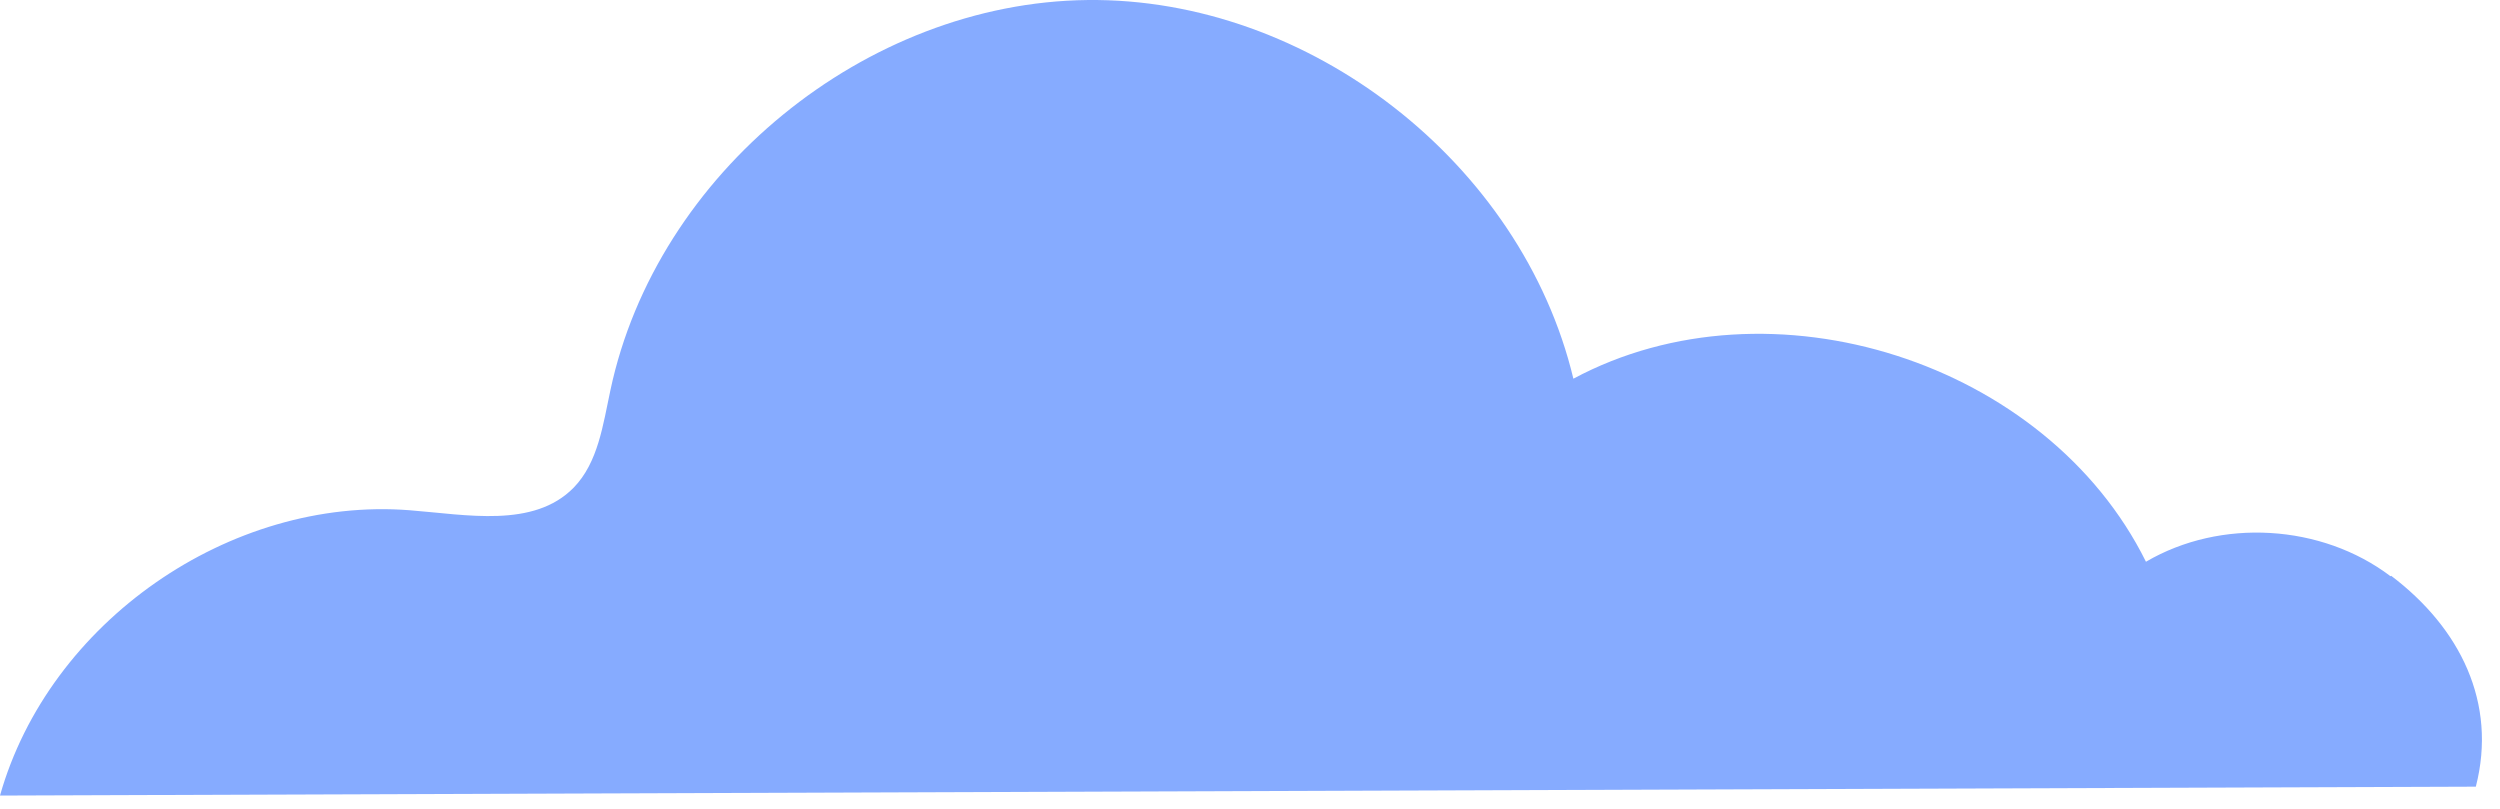 <svg width="102" height="33" viewBox="0 0 102 33" fill="none" xmlns="http://www.w3.org/2000/svg">
<path d="M97.532 23.509C94.716 21.377 90.598 21.136 87.555 22.919C83.512 14.756 72.233 11.143 64.194 15.451C62.089 6.653 53.414 -0.105 44.36 0.001C35.306 0.107 26.783 7.076 24.905 15.92C24.602 17.326 24.406 18.868 23.406 19.896C21.771 21.559 19.046 21 16.715 20.818C9.372 20.244 1.998 25.384 0 32.459L101.014 32.096C101.892 28.679 100.378 25.625 97.562 23.494L97.532 23.509Z" fill="#407BFF" fill-opacity="0.63"/>
</svg>
